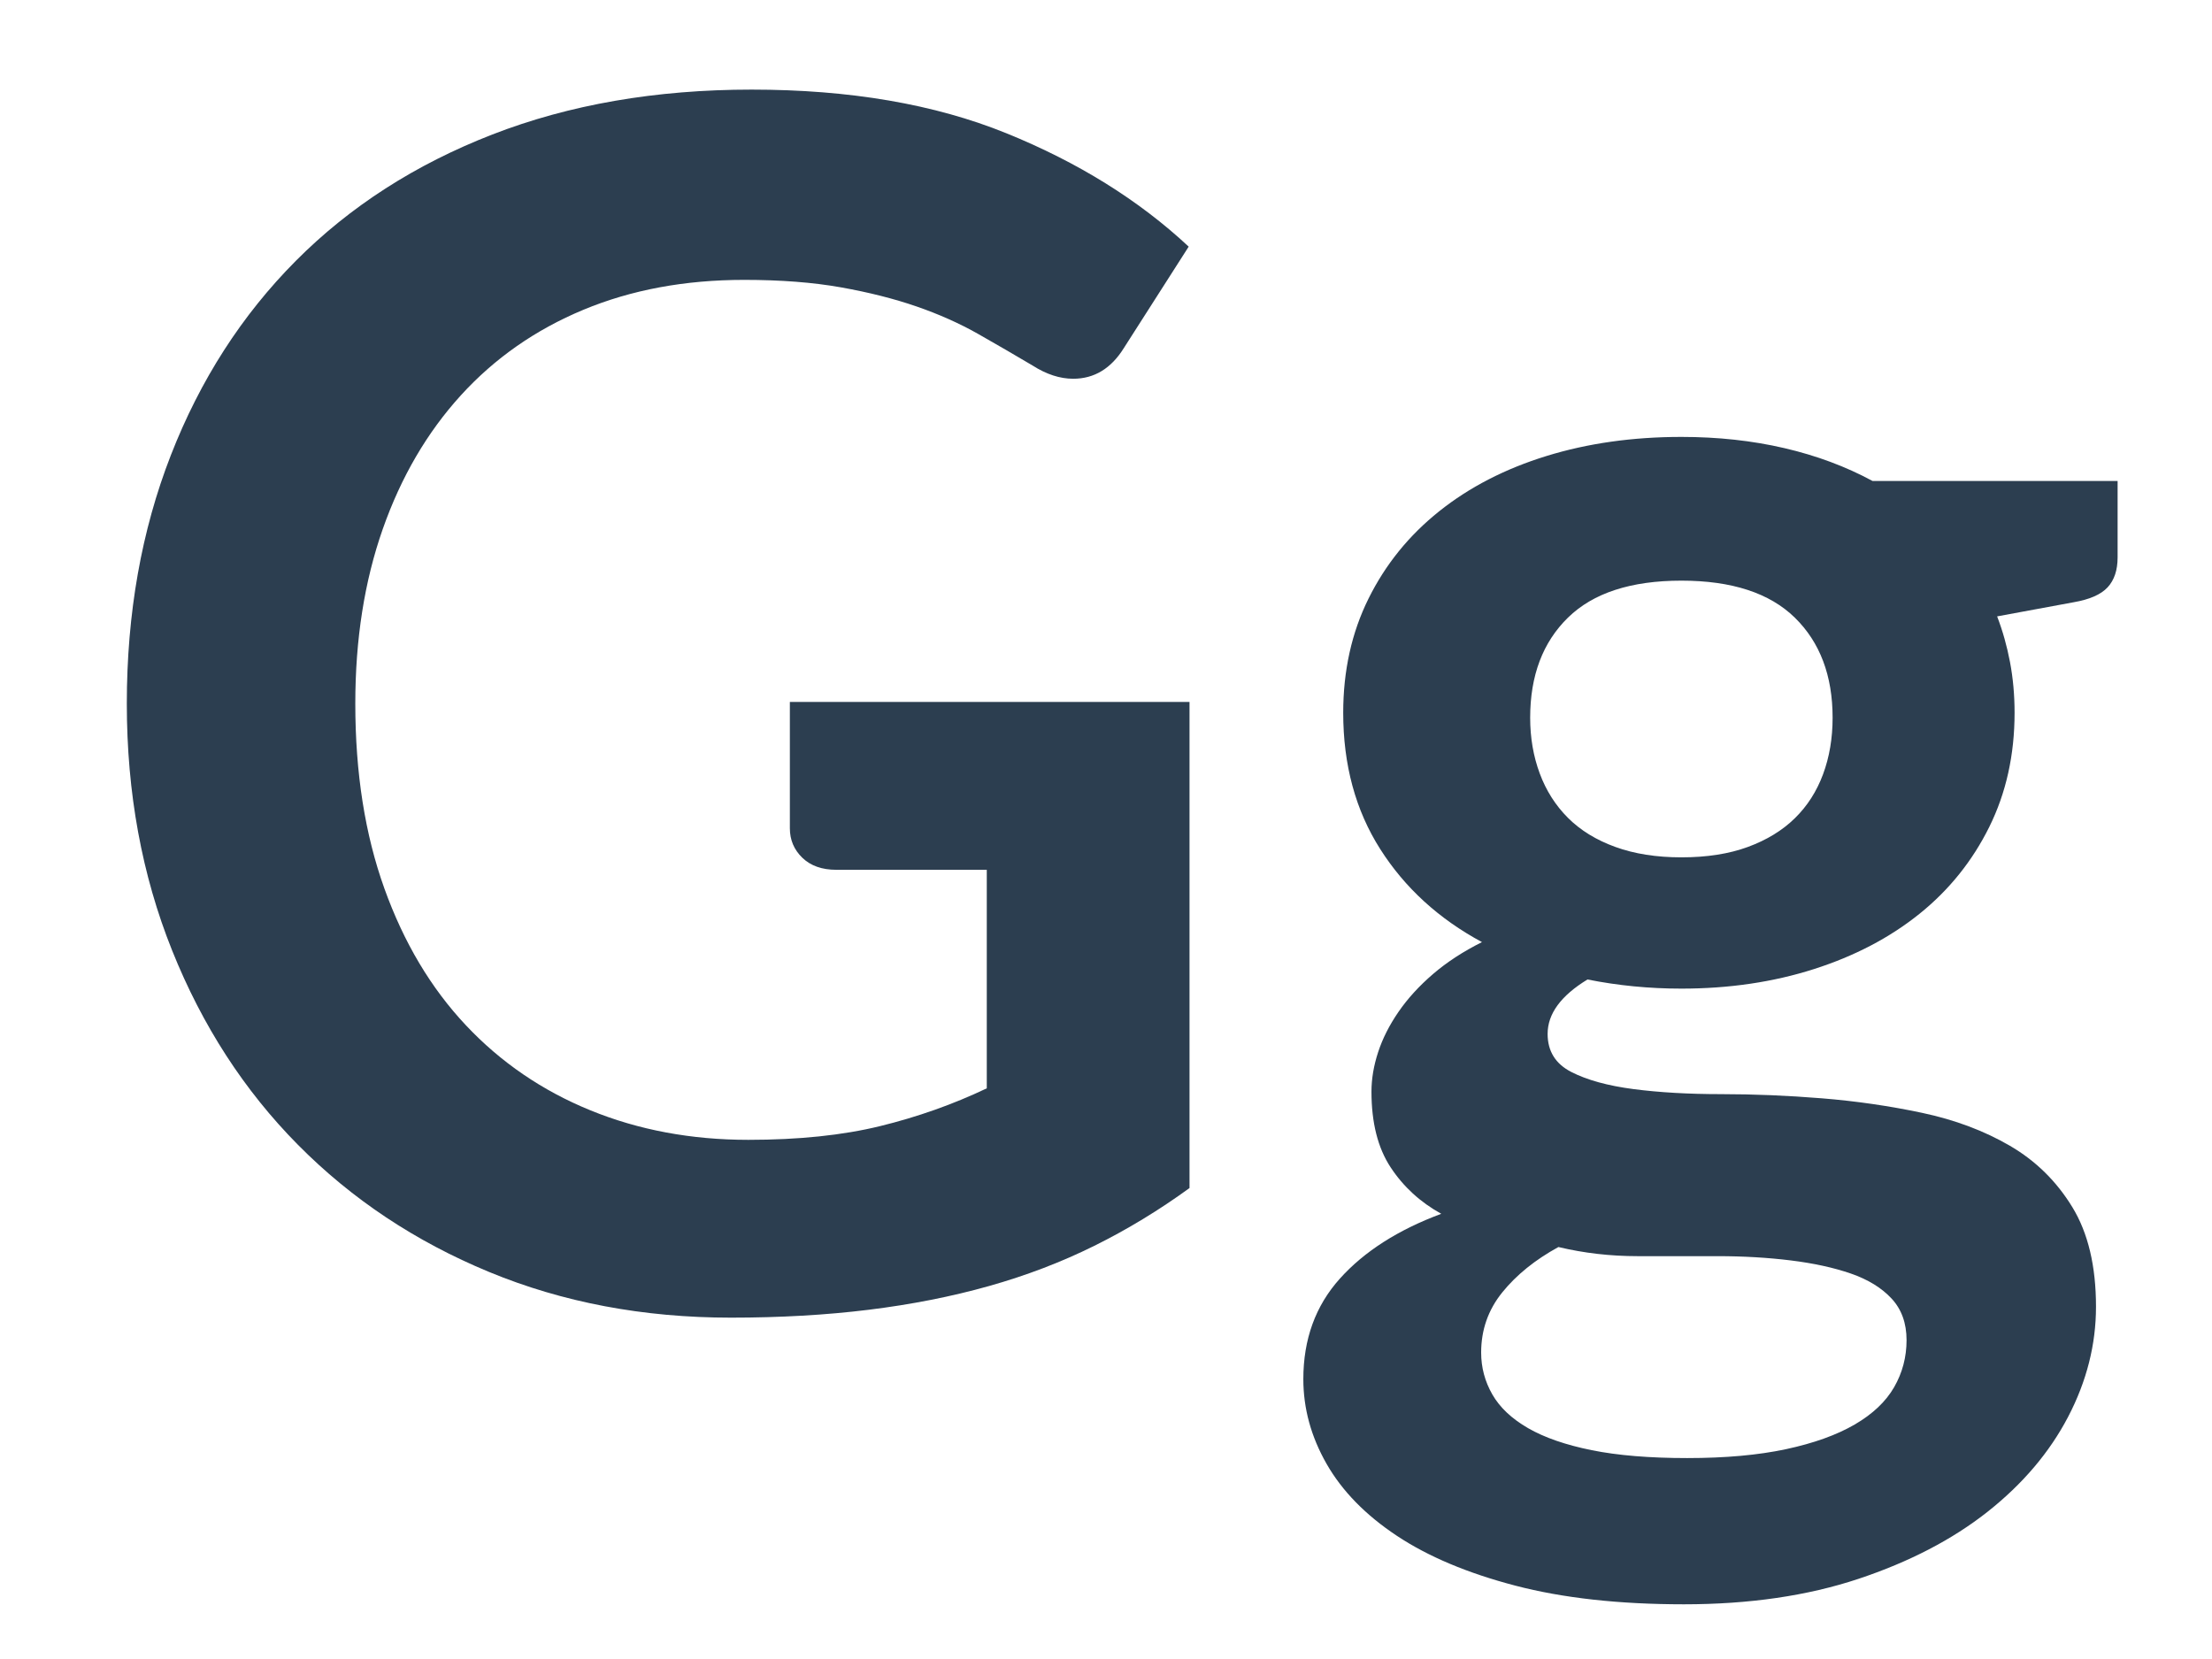 <?xml version="1.0" encoding="utf-8"?>
<!-- Generator: Adobe Illustrator 16.0.3, SVG Export Plug-In . SVG Version: 6.00 Build 0)  -->
<!DOCTYPE svg PUBLIC "-//W3C//DTD SVG 1.1//EN" "http://www.w3.org/Graphics/SVG/1.1/DTD/svg11.dtd">
<svg version="1.1" xmlns="http://www.w3.org/2000/svg" xmlns:xlink="http://www.w3.org/1999/xlink" x="0px" y="0px" width="800px"
	 height="600px" viewBox="0 0 800 600" enable-background="new 0 0 800 600" xml:space="preserve">
<g id="Layer_1">
	<g>
		<path fill="#2C3E50" d="M270.641,412.239c18.228,0,34.107-1.653,47.629-4.958c13.522-3.306,26.393-7.86,38.614-13.673v-79.032
			h-54.391c-5.211,0-9.315-1.45-12.32-4.356c-3.005-2.901-4.507-6.461-4.507-10.668v-45.676h144.54v175.792
			c-11.02,8.016-22.49,14.979-34.407,20.885c-11.921,5.912-24.641,10.771-38.164,14.574c-13.522,3.809-27.998,6.658-43.422,8.564
			c-15.429,1.902-32.055,2.855-49.883,2.855c-31.656,0-60.805-5.508-87.446-16.528c-26.646-11.015-49.686-26.341-69.115-45.976
			c-19.434-19.632-34.609-43.07-45.526-70.318c-10.921-27.242-16.377-56.991-16.377-89.248c0-32.651,5.306-62.603,15.927-89.849
			c10.616-27.242,25.693-50.681,45.225-70.317c19.533-19.631,43.22-34.858,71.068-45.676c27.843-10.818,59.095-16.227,93.756-16.227
			c35.459,0,66.157,5.259,92.104,15.776c25.941,10.518,47.93,24.19,65.96,41.018l-23.439,36.661
			c-4.61,7.414-10.719,11.119-18.331,11.119c-4.808,0-9.719-1.601-14.725-4.808c-6.414-3.803-12.973-7.611-19.683-11.419
			c-6.714-3.803-14.124-7.109-22.237-9.917c-8.114-2.803-17.232-5.108-27.346-6.912c-10.118-1.803-21.786-2.705-35.008-2.705
			c-21.438,0-40.821,3.606-58.146,10.818c-17.331,7.212-32.106,17.533-44.324,30.952c-12.222,13.424-21.636,29.552-28.247,48.38
			c-6.611,18.833-9.917,39.868-9.917,63.105c0,25.045,3.502,47.329,10.518,66.861c7.01,19.533,16.828,36.014,29.449,49.433
			c12.621,13.424,27.646,23.692,45.075,30.801C230.975,408.686,250.005,412.239,270.641,412.239z"/>
		<path fill="#2C3E50" d="M608.098,158.016c13.222,0,25.641,1.353,37.262,4.057c11.616,2.704,22.237,6.663,31.854,11.87h88.647
			v27.646c0,4.611-1.202,8.217-3.606,10.818c-2.404,2.606-6.513,4.409-12.32,5.409l-27.646,5.108
			c2.001,5.212,3.555,10.719,4.658,16.527c1.099,5.813,1.652,11.921,1.652,18.331c0,15.227-3.057,28.999-9.165,41.319
			c-6.113,12.321-14.527,22.792-25.242,31.403c-10.719,8.615-23.438,15.277-38.163,19.982c-14.725,4.709-30.703,7.063-47.93,7.063
			c-11.621,0-22.941-1.1-33.957-3.307c-9.615,5.855-14.424,12.415-14.424,19.674c0,6.259,2.854,10.852,8.564,13.776
			c5.709,2.925,13.222,4.991,22.537,6.202s19.88,1.817,31.703,1.817c11.818,0,23.937,0.503,36.36,1.507
			c12.419,1.005,24.538,2.766,36.36,5.277c11.818,2.512,22.388,6.48,31.703,11.908s16.828,12.818,22.537,22.162
			c5.71,9.343,8.564,21.354,8.564,36.021c0,13.668-3.357,26.933-10.066,39.798c-6.715,12.86-16.43,24.316-29.148,34.369
			c-12.725,10.044-28.299,18.134-46.729,24.271c-18.434,6.127-39.469,9.193-63.104,9.193c-23.439,0-43.774-2.254-61.002-6.761
			c-17.231-4.508-31.505-10.518-42.821-18.03c-11.32-7.513-19.786-16.181-25.392-25.993c-5.611-9.818-8.414-20.035-8.414-30.651
			c0-14.424,4.404-26.547,13.222-36.36c8.813-9.813,21.035-17.626,36.661-23.438c-7.616-4.207-13.725-9.814-18.33-16.828
			c-4.611-7.011-6.912-16.124-6.912-27.346c0-4.606,0.799-9.363,2.404-14.273c1.601-4.907,4.057-9.767,7.362-14.574
			c3.306-4.809,7.461-9.363,12.471-13.674c5.005-4.305,10.916-8.16,17.729-11.568c-15.626-8.414-27.899-19.631-36.812-33.656
			c-8.916-14.021-13.372-30.449-13.372-49.282c0-15.222,3.052-28.998,9.165-41.319c6.108-12.32,14.621-22.838,25.543-31.552
			c10.916-8.715,23.838-15.373,38.765-19.983C574.188,160.322,590.467,158.016,608.098,158.016z M689.533,484.684
			c0-6.137-1.804-11.146-5.409-15.03c-3.606-3.888-8.518-6.901-14.725-9.052c-6.212-2.15-13.476-3.733-21.786-4.757
			c-8.315-1.023-17.129-1.536-26.444-1.536s-18.932,0-28.848,0c-9.917,0-19.485-1.098-28.698-3.305
			c-8.414,4.611-15.175,10.066-20.283,16.377s-7.663,13.57-7.663,21.787c0,5.408,1.353,10.465,4.057,15.175
			c2.705,4.704,7.011,8.761,12.922,12.17c5.906,3.404,13.569,6.057,22.988,7.963c9.414,1.902,20.932,2.855,34.558,2.855
			c13.822,0,25.739-1.075,35.759-3.222c10.016-2.15,18.279-5.112,24.792-8.897c6.508-3.784,11.269-8.287,14.273-13.499
			C688.03,496.492,689.533,490.815,689.533,484.684z M608.098,310.069c9.212,0,17.227-1.249,24.04-3.757
			c6.808-2.502,12.471-5.958,16.978-10.367c4.508-4.404,7.912-9.715,10.218-15.927c2.301-6.207,3.455-13.02,3.455-20.434
			c0-15.222-4.559-27.294-13.673-36.21c-9.118-8.912-22.791-13.372-41.018-13.372c-18.232,0-31.905,4.46-41.019,13.372
			c-9.118,8.917-13.673,20.988-13.673,36.21c0,7.212,1.15,13.926,3.456,20.133c2.301,6.212,5.709,11.569,10.217,16.077
			c4.508,4.508,10.217,8.015,17.129,10.517C591.119,308.82,599.082,310.069,608.098,310.069z"/>
	</g>
</g>
<g id="Layer_2">
</g>
</svg>
